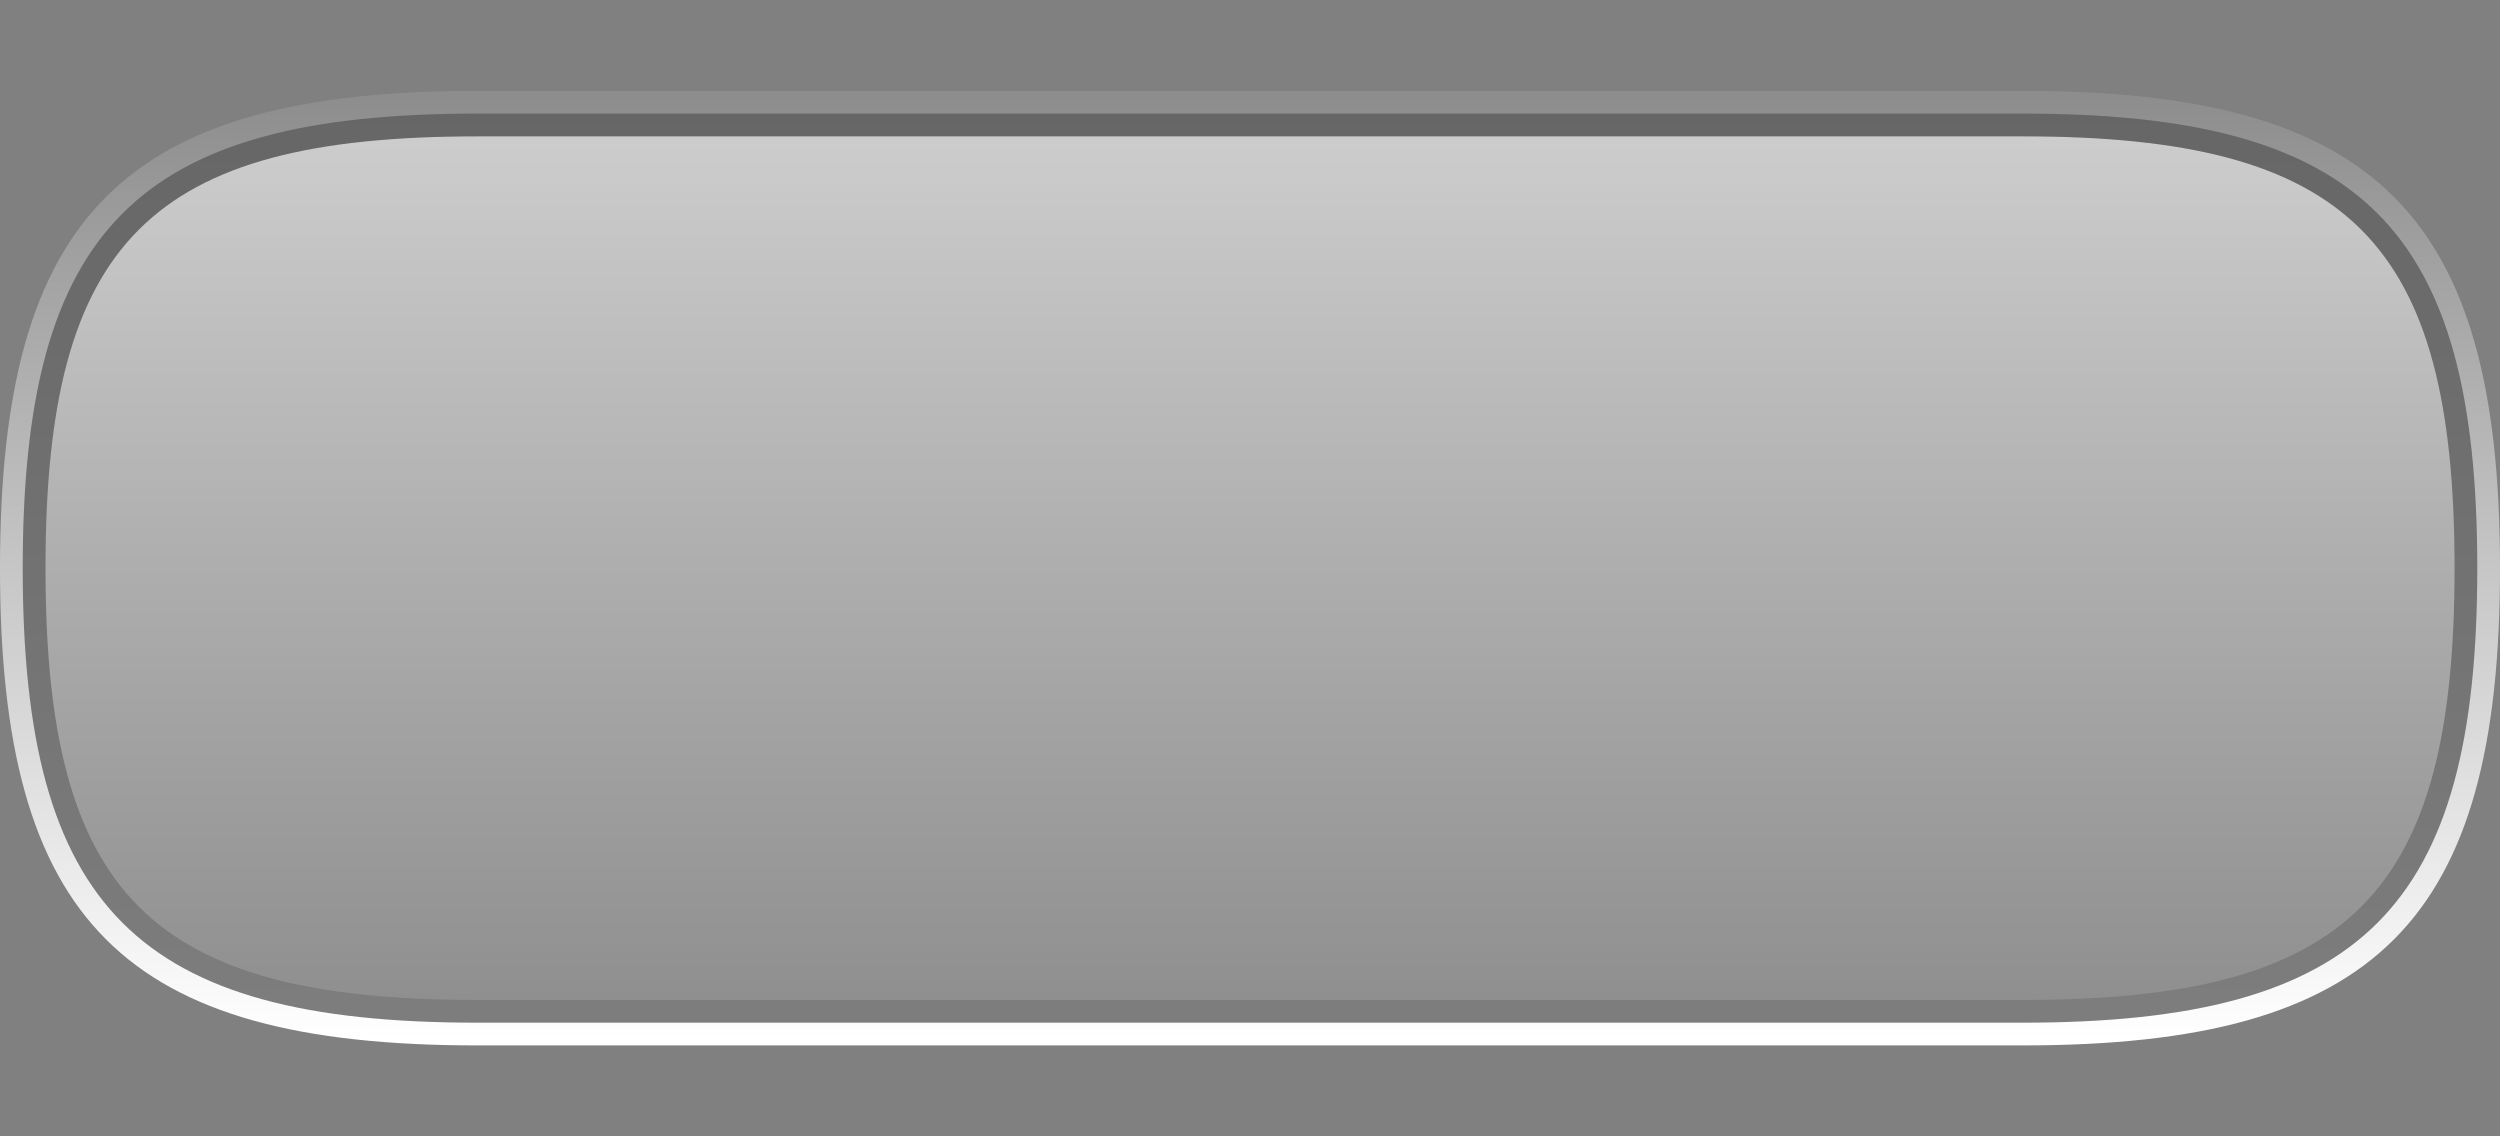 <?xml version="1.0" encoding="UTF-8"?>
<!DOCTYPE svg PUBLIC "-//W3C//DTD SVG 1.1 Tiny//EN" "http://www.w3.org/Graphics/SVG/1.1/DTD/svg11-tiny.dtd">
<svg baseProfile="tiny" height="50px" version="1.1" viewBox="0 0 110 50" width="110px" x="0px" xmlns="http://www.w3.org/2000/svg" xmlns:xlink="http://www.w3.org/1999/xlink" y="0px">
<rect x="0" y="0" width="110" height="50" fill="#808080" stroke="none"/>
<linearGradient gradientTransform="matrix(-1 0 0 -1 -6085.975 -5168.003)" gradientUnits="userSpaceOnUse" id="SVGID_1_" x1="-6140.977" x2="-6140.977" y1="-5212.003" y2="-5174.141">
<stop offset="0" style="stop-color:#FFFFFF;stop-opacity:0.2"/>
<stop offset="1" style="stop-color:#FFFFFF"/>
</linearGradient>
<path d="M21.002,6h68c14.383,0,19,4.617,19,19s-4.617,19-19,19h-68c-14.384,0-19-4.617-19-19  S6.618,6,21.002,6z" fill="url(#SVGID_1_)" fill-opacity="0.6" stroke-opacity="0.6"/>
<linearGradient gradientUnits="userSpaceOnUse" id="SVGID_2_" x1="54.999" x2="54.999" y1="3.998" y2="45.846">
<stop offset="0" style="stop-color:#FFFFFF;stop-opacity:0.1"/>
<stop offset="0.863" style="stop-color:#FFFFFF;stop-opacity:0.876"/>
<stop offset="1" style="stop-color:#FFFFFF"/>
</linearGradient>
<path d="M89,3.998H21c-15.558,0-21,5.447-21,21c0,15.561,5.442,21,21,21h68c15.559,0,21-5.439,21-21  C110,9.445,104.559,3.998,89,3.998z M89,44.998H21c-14.953,0-20-5.047-20-20s5.047-20,20-20h68c14.953,0,20,5.047,20,20  S103.953,44.998,89,44.998z" fill="url(#SVGID_2_)"/>
<linearGradient gradientUnits="userSpaceOnUse" id="SVGID_3_" x1="55.001" x2="55.001" y1="44.665" y2="4.993">
<stop offset="0" style="stop-color:#000000;stop-opacity:0.1"/>
<stop offset="0.863" style="stop-color:#000000;stop-opacity:0.876"/>
<stop offset="1" style="stop-color:#000000"/>
</linearGradient>
<path d="M89,4.998H21c-14.953,0-20,5.047-20,20s5.047,20,20,20h68c14.953,0,20-5.047,20-20  S103.953,4.998,89,4.998z M89,43.998H21c-14.384,0-19-4.617-19-19s4.616-19,19-19h68c14.383,0,19,4.617,19,19  S103.383,43.998,89,43.998z" fill="url(#SVGID_3_)" fill-opacity="0.2" stroke-opacity="0.2"/>
<rect fill="none" height="50" width="110"/>
</svg>
